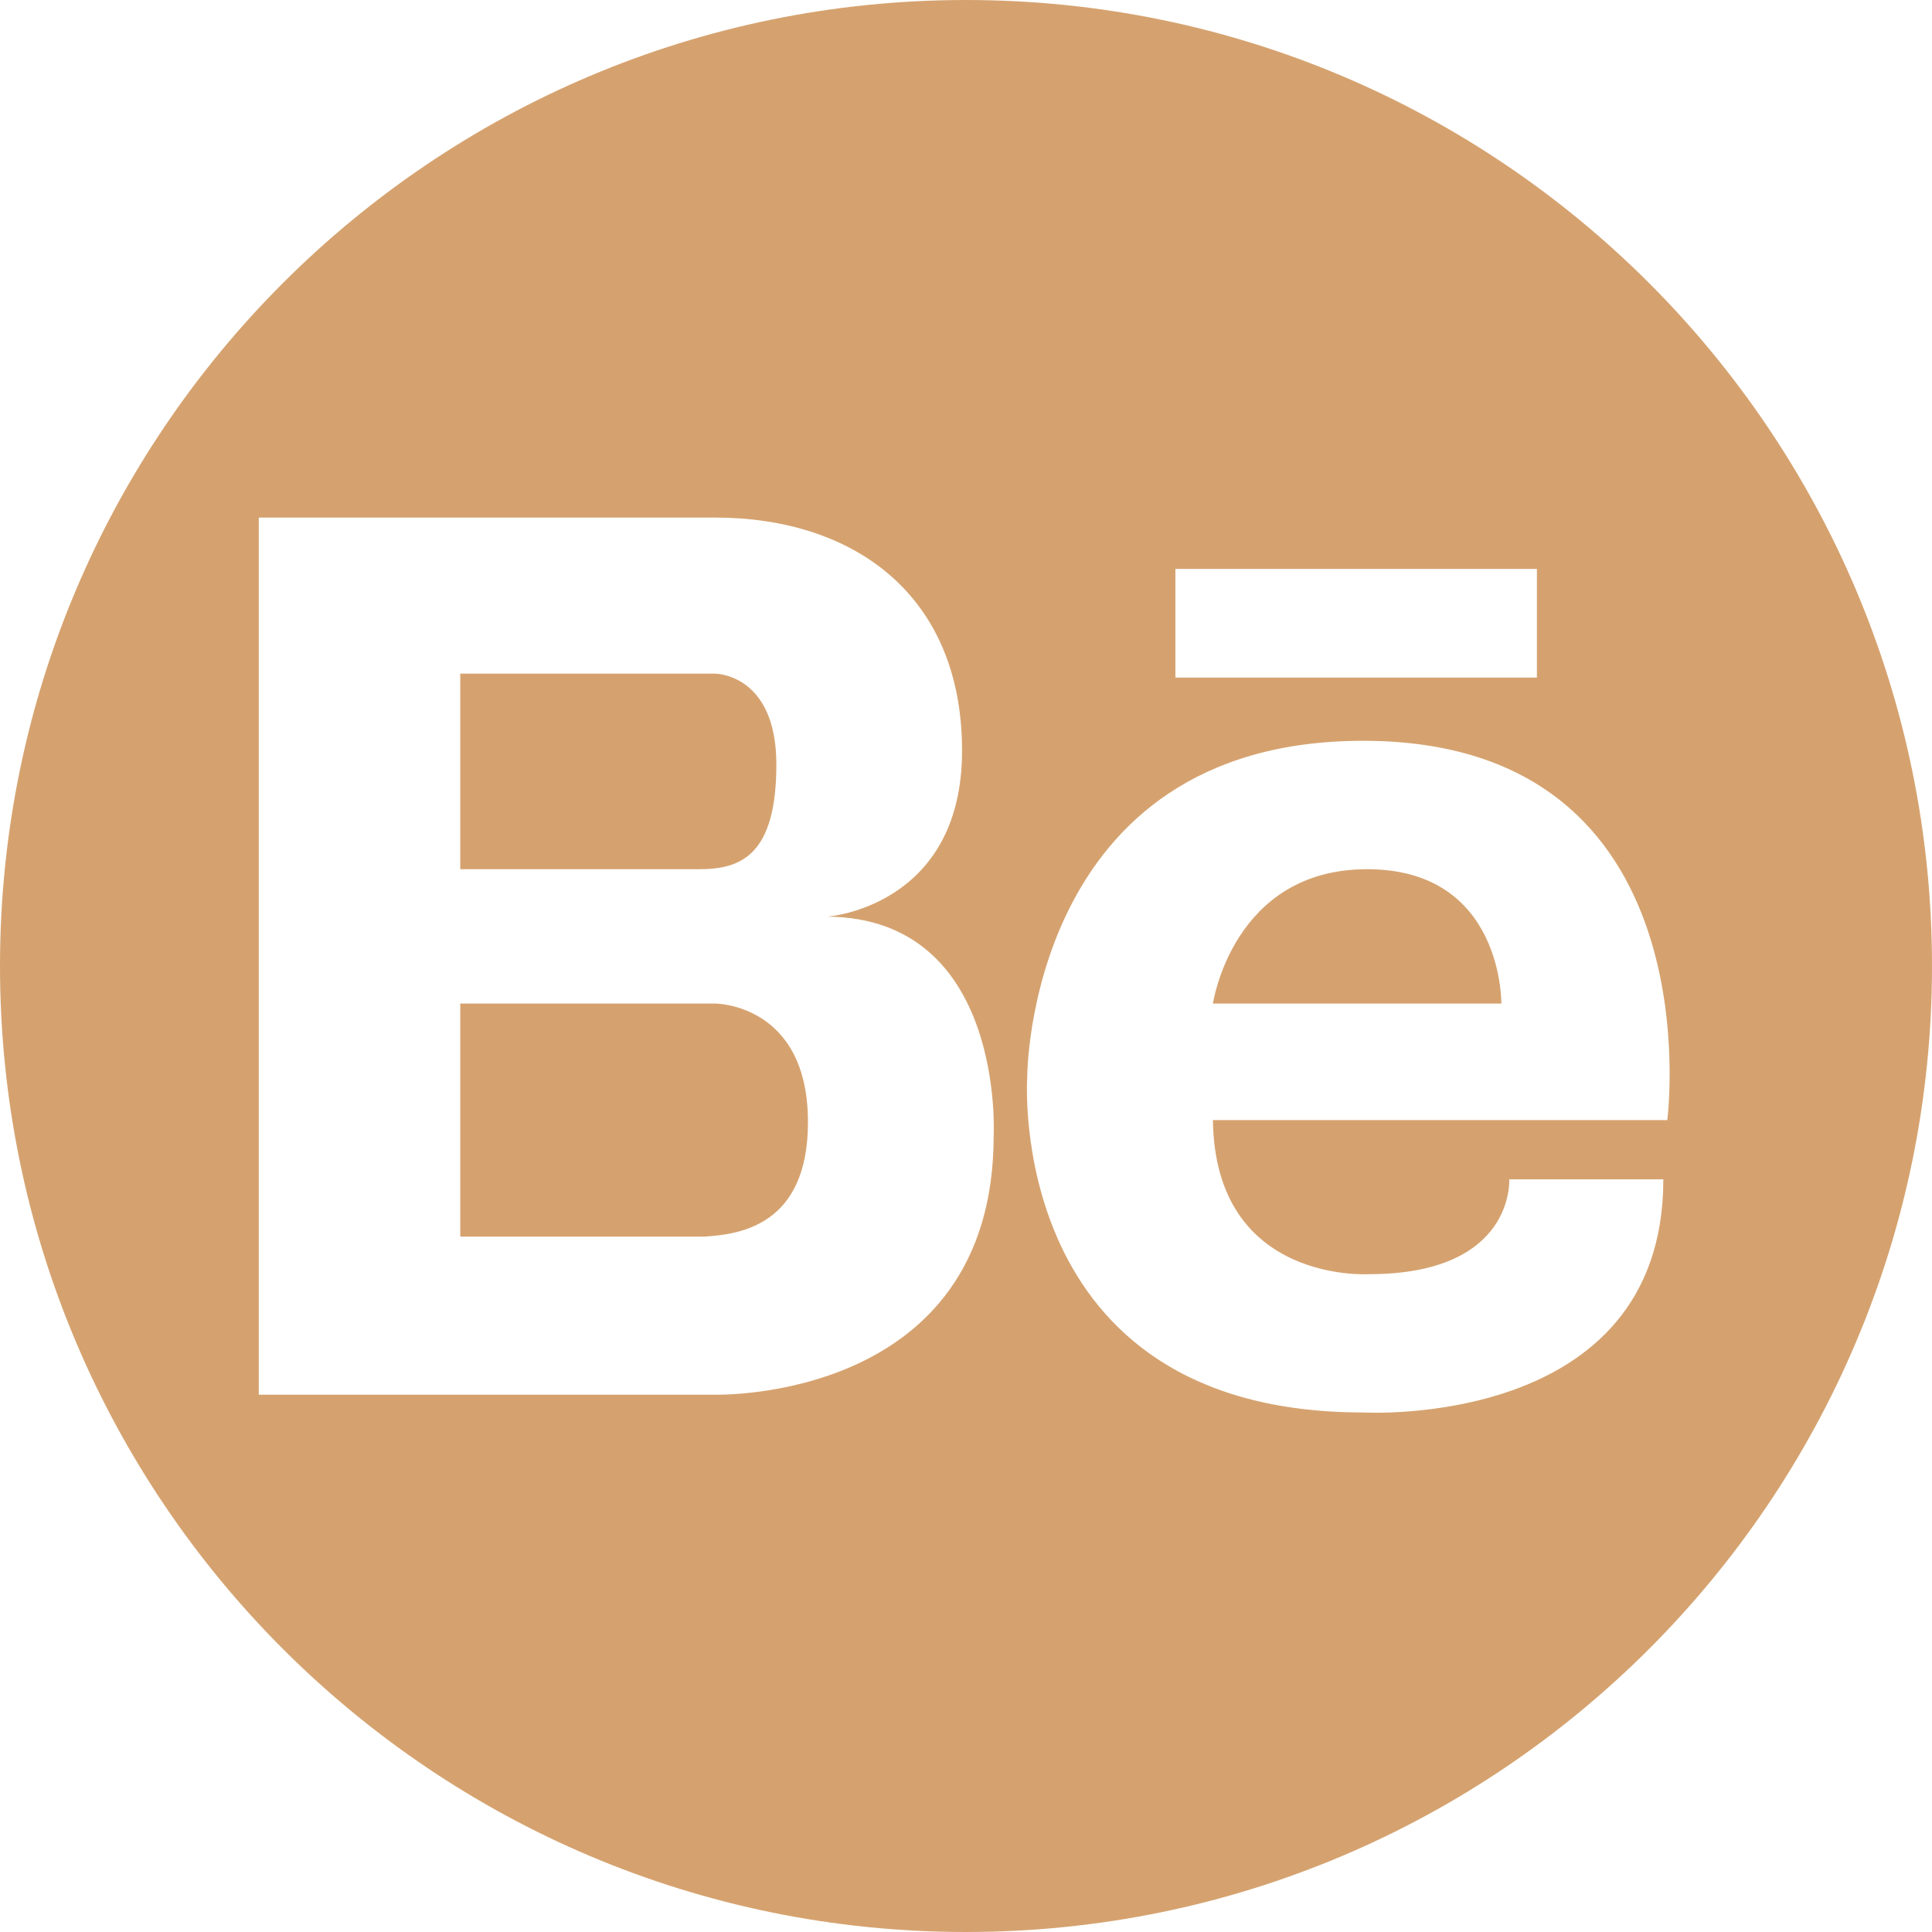 <?xml version="1.0" encoding="utf-8"?>
<!-- Generator: Adobe Illustrator 21.1.0, SVG Export Plug-In . SVG Version: 6.00 Build 0)  -->
<svg version="1.1" id="Capa_1" xmlns="http://www.w3.org/2000/svg" xmlns:xlink="http://www.w3.org/1999/xlink" x="0px" y="0px"
	 viewBox="0 0 97.8 97.8" style="enable-background:new 0 0 97.8 97.8;" xml:space="preserve">
<style type="text/css">
	.st0{fill:#D5A26F;}
</style>
<g>
	<g>
		<path class="st0" d="M39.3,38.7c0-4.6-3.1-4.6-3.1-4.6h-1.7H23.3V44h12.1C37.5,44,39.3,43.3,39.3,38.7z"/>
		<path class="st0" d="M36.2,50.8H23.3v11.8h12.3c1.9-0.1,5.3-0.6,5.3-5.8C40.9,50.8,36.2,50.8,36.2,50.8z"/>
		<path class="st0" d="M69.2,44c-6.8,0-7.8,6.8-7.8,6.8H76C76,50.8,76.1,44,69.2,44z"/>
		<path class="st0" d="M48.9,0C21.9,0,0,21.9,0,48.9s21.9,48.9,48.9,48.9s48.9-21.9,48.9-48.9S75.9,0,48.9,0z M59.5,28.8h18.3v5.5
			H59.5V28.8z M50.3,57.5c0,13.5-14.1,13.1-14.1,13.1H23.3h-0.4h-9.8V26.2h9.8h0.4h12.9c7,0,12.5,3.9,12.5,11.8
			c0,7.9-6.8,8.4-6.8,8.4C50.9,46.5,50.3,57.5,50.3,57.5z M69.3,64.5c7.4,0,7.1-4.8,7.1-4.8h7.8c0,12.7-15.2,11.8-15.2,11.8
			c-18.2,0-17-17-17-17s0-17,17-17c17.9,0,15.4,19.2,15.4,19.2h-23C61.5,65,69.3,64.5,69.3,64.5z"/>
	</g>
</g>
</svg>
